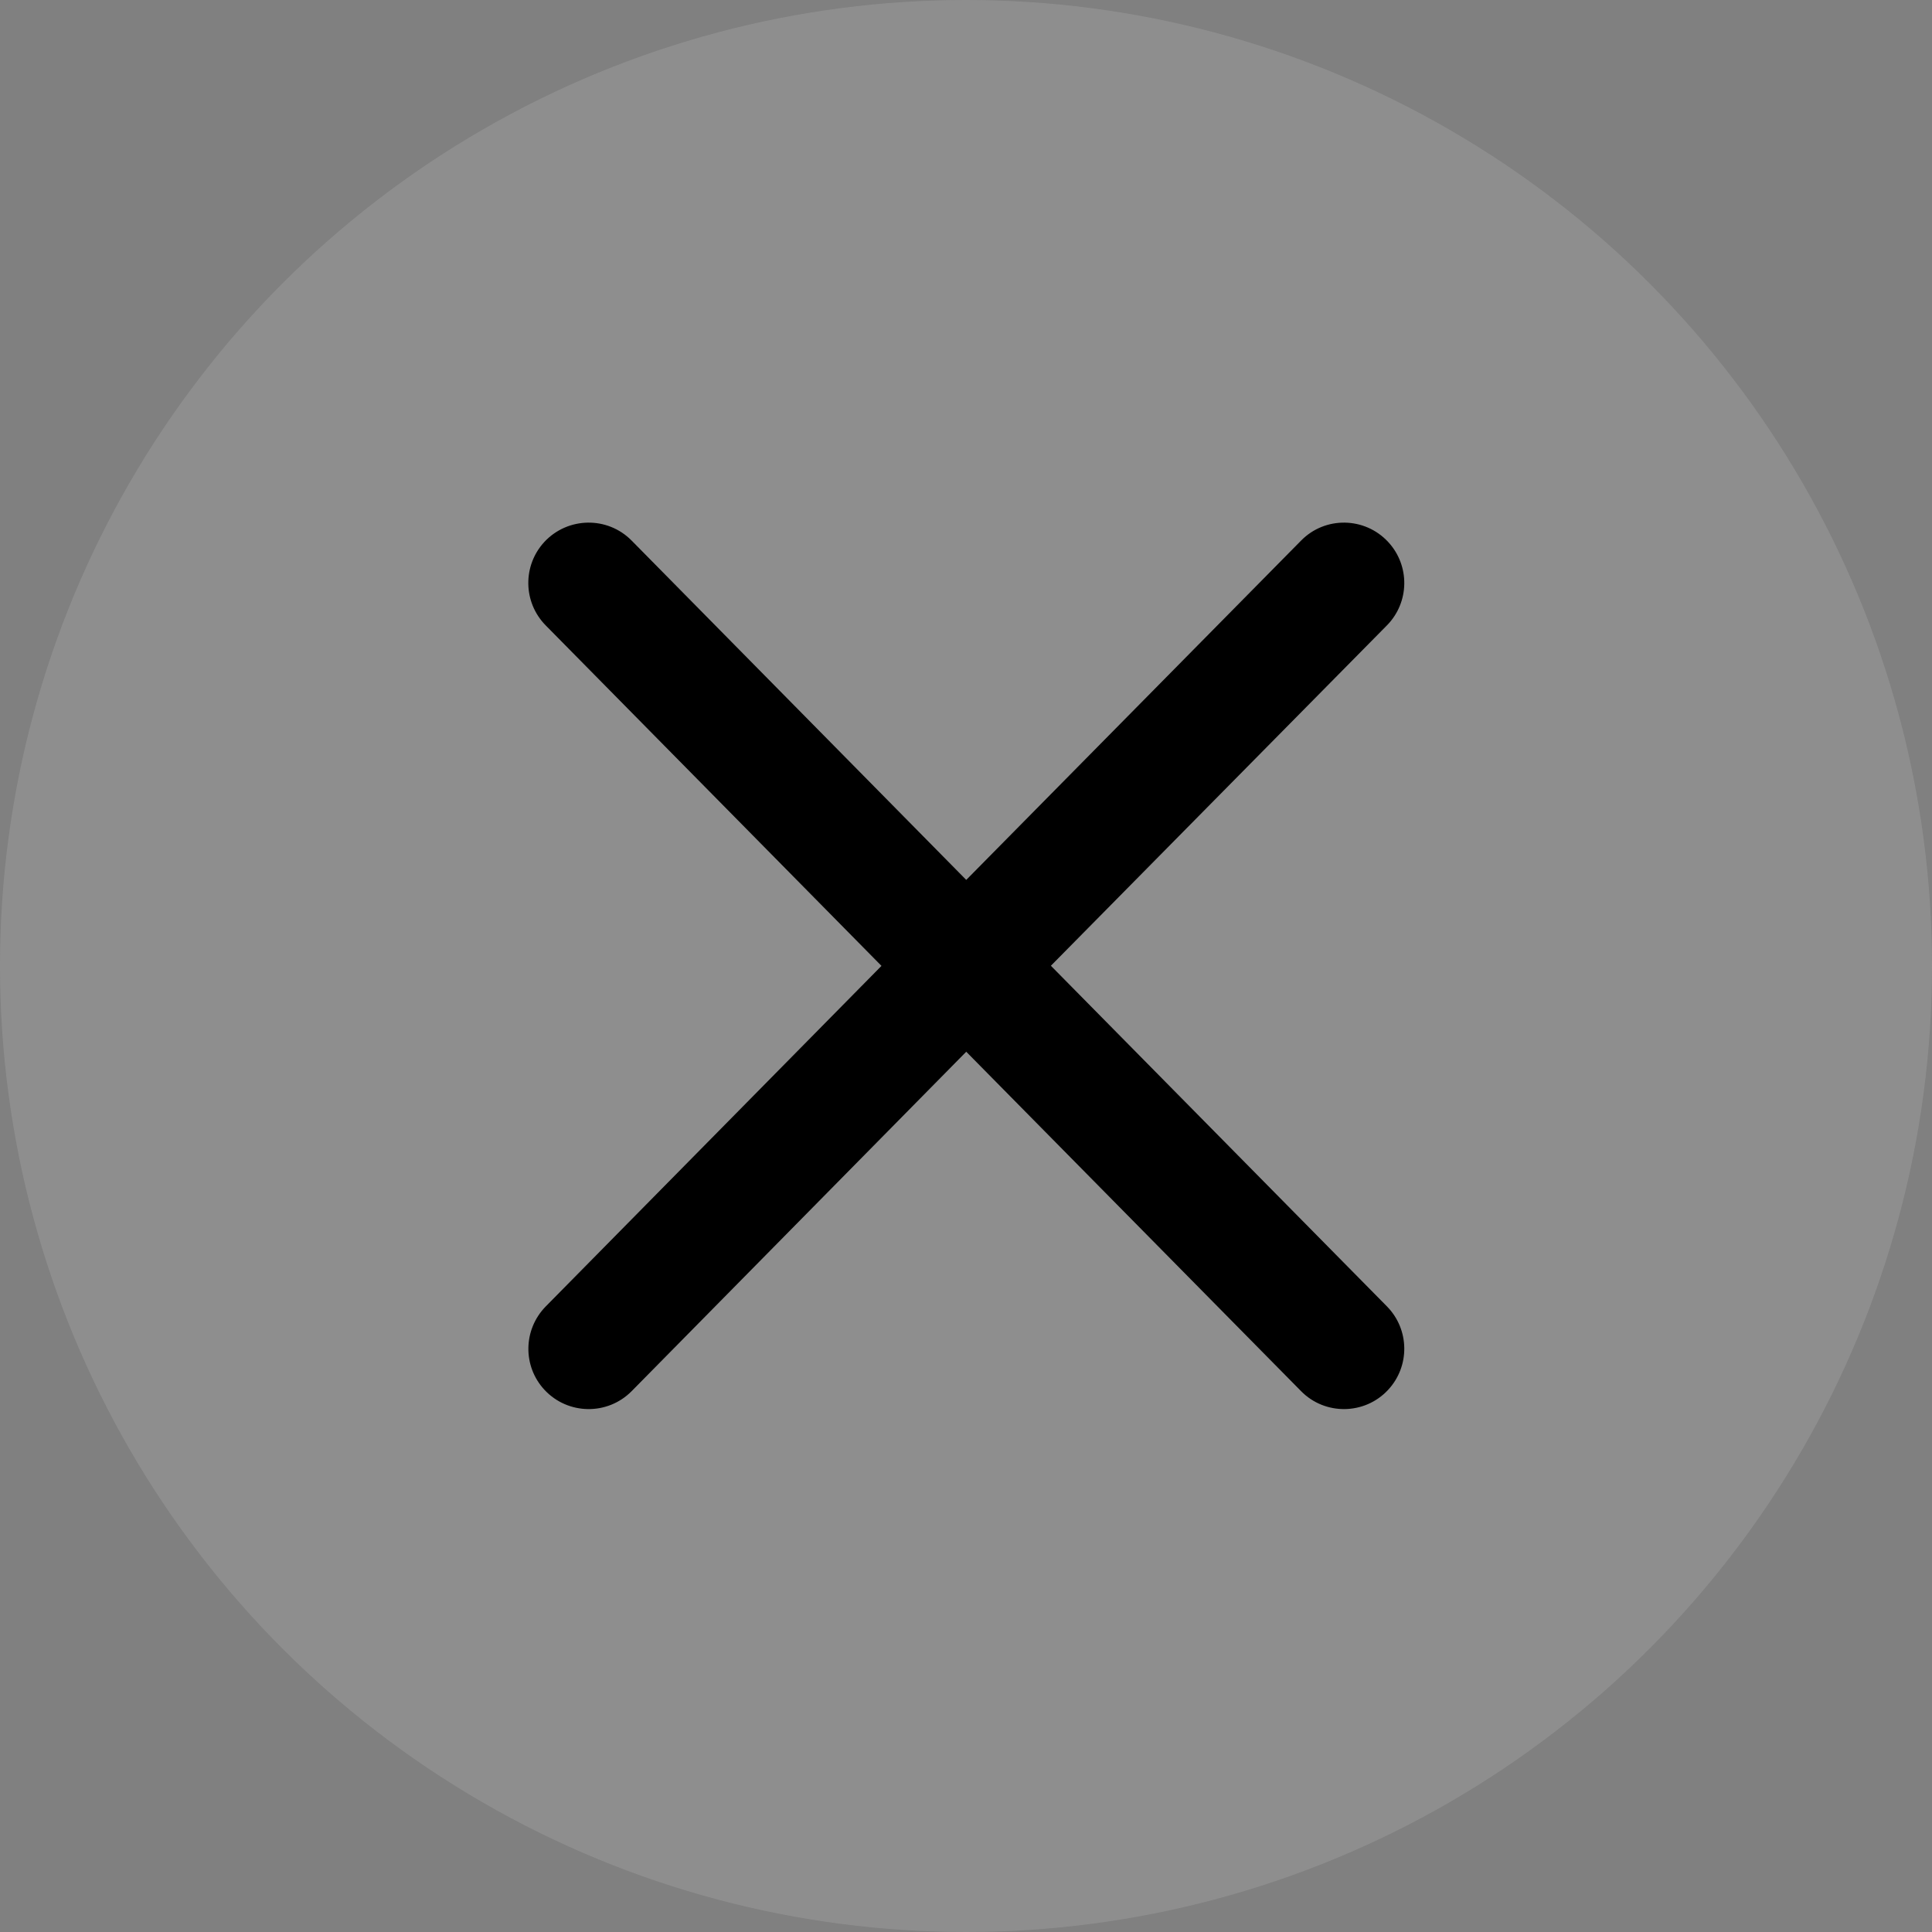 <svg width="16" height="16" viewBox="0 0 16 16" fill="none" xmlns="http://www.w3.org/2000/svg">
<rect x="0" y="0" width="16" height="16" fill="#808080" stroke="none"/>
<circle opacity="0.13" cx="8" cy="8" r="8" fill="#F0F1F2"/>
<path d="M10.775 4.477C10.974 4.274 11.302 4.28 11.495 4.487C11.678 4.683 11.674 4.988 11.486 5.179L8.703 7.998L11.486 10.819C11.674 11.01 11.678 11.315 11.495 11.511C11.302 11.718 10.974 11.723 10.775 11.521L8.002 8.71L5.231 11.521C5.031 11.723 4.704 11.718 4.51 11.511C4.327 11.315 4.332 11.01 4.52 10.819L7.3 7.999L4.519 5.179C4.331 4.988 4.327 4.683 4.509 4.487C4.703 4.28 5.031 4.274 5.231 4.477L8.002 7.287L10.775 4.477Z" fill="dark"/>
</svg>
